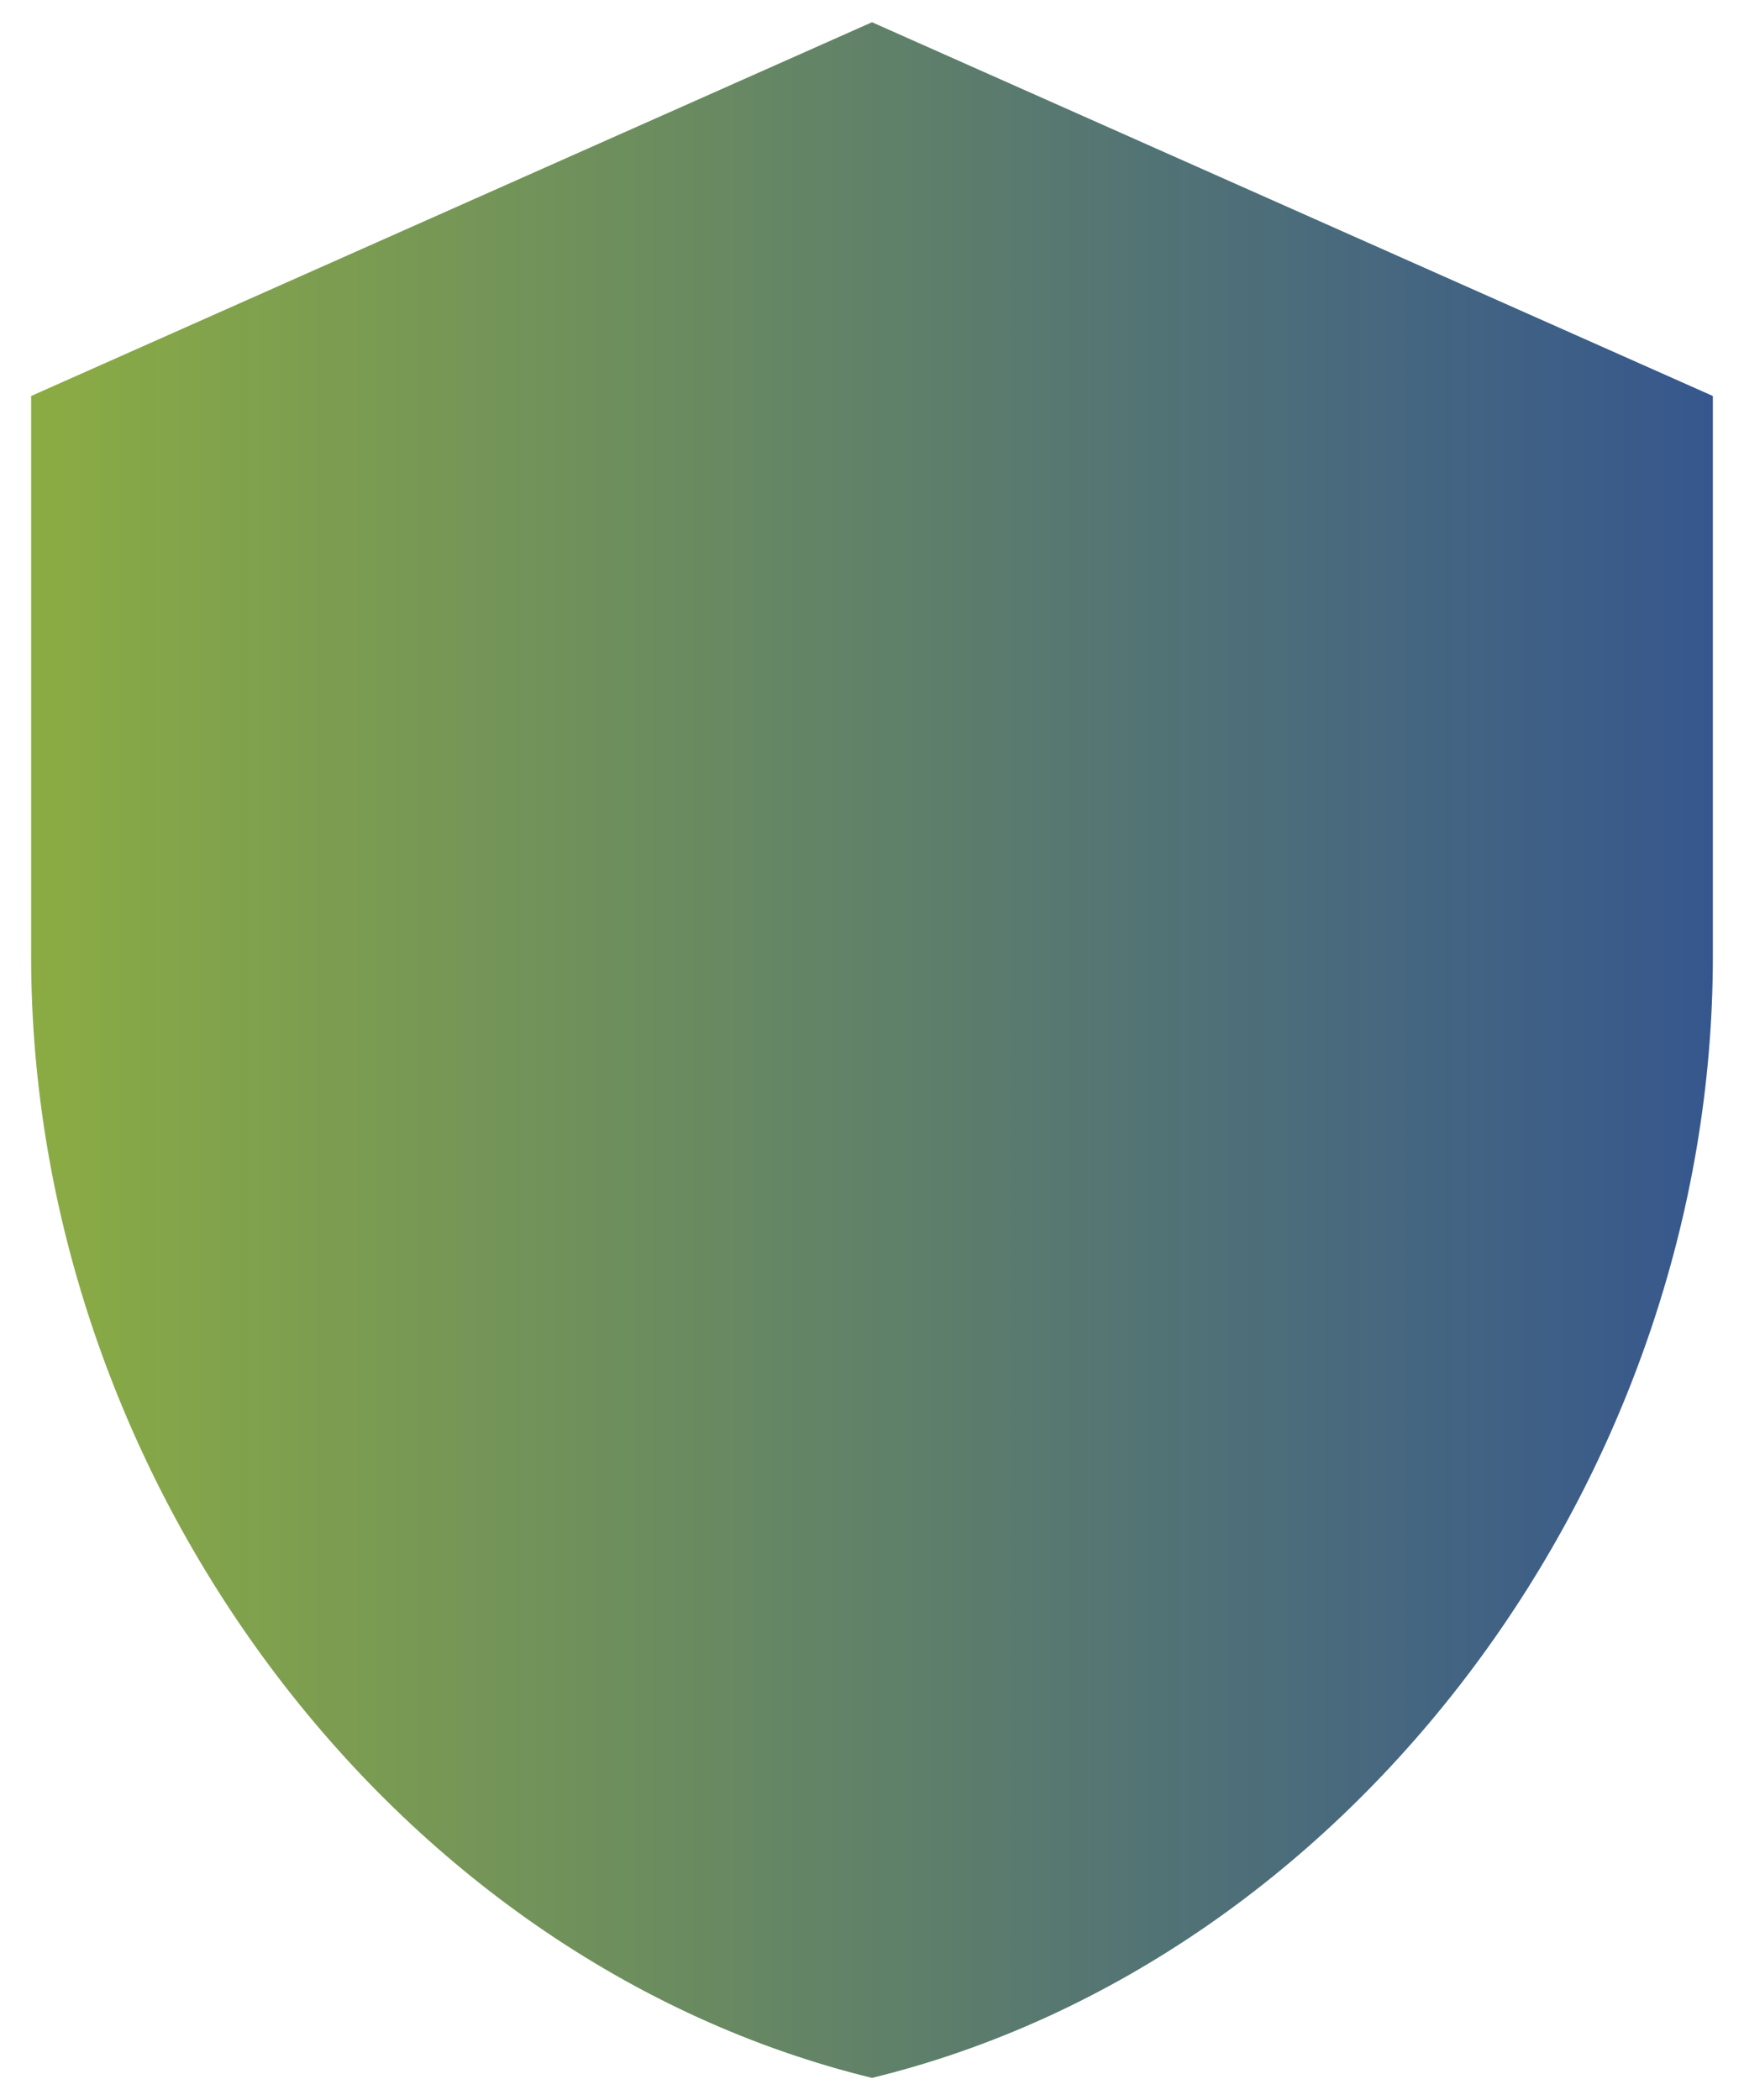 <svg width="49" height="59" viewBox="0 0 49 59" fill="none" xmlns="http://www.w3.org/2000/svg">
<path d="M24.5 0.625L0.875 11.125V26.875C0.875 41.444 10.955 55.068 24.5 58.375C38.045 55.068 48.125 41.444 48.125 26.875V11.125L24.5 0.625Z" fill="url(#paint0_linear_15_210)"/>
<defs>
<linearGradient id="paint0_linear_15_210" x1="0.875" y1="24.447" x2="48.125" y2="24.447" gradientUnits="userSpaceOnUse">
<stop stop-color="#8BAC43"/>
<stop offset="1" stop-color="#36578D"/>
</linearGradient>
</defs>
</svg>
